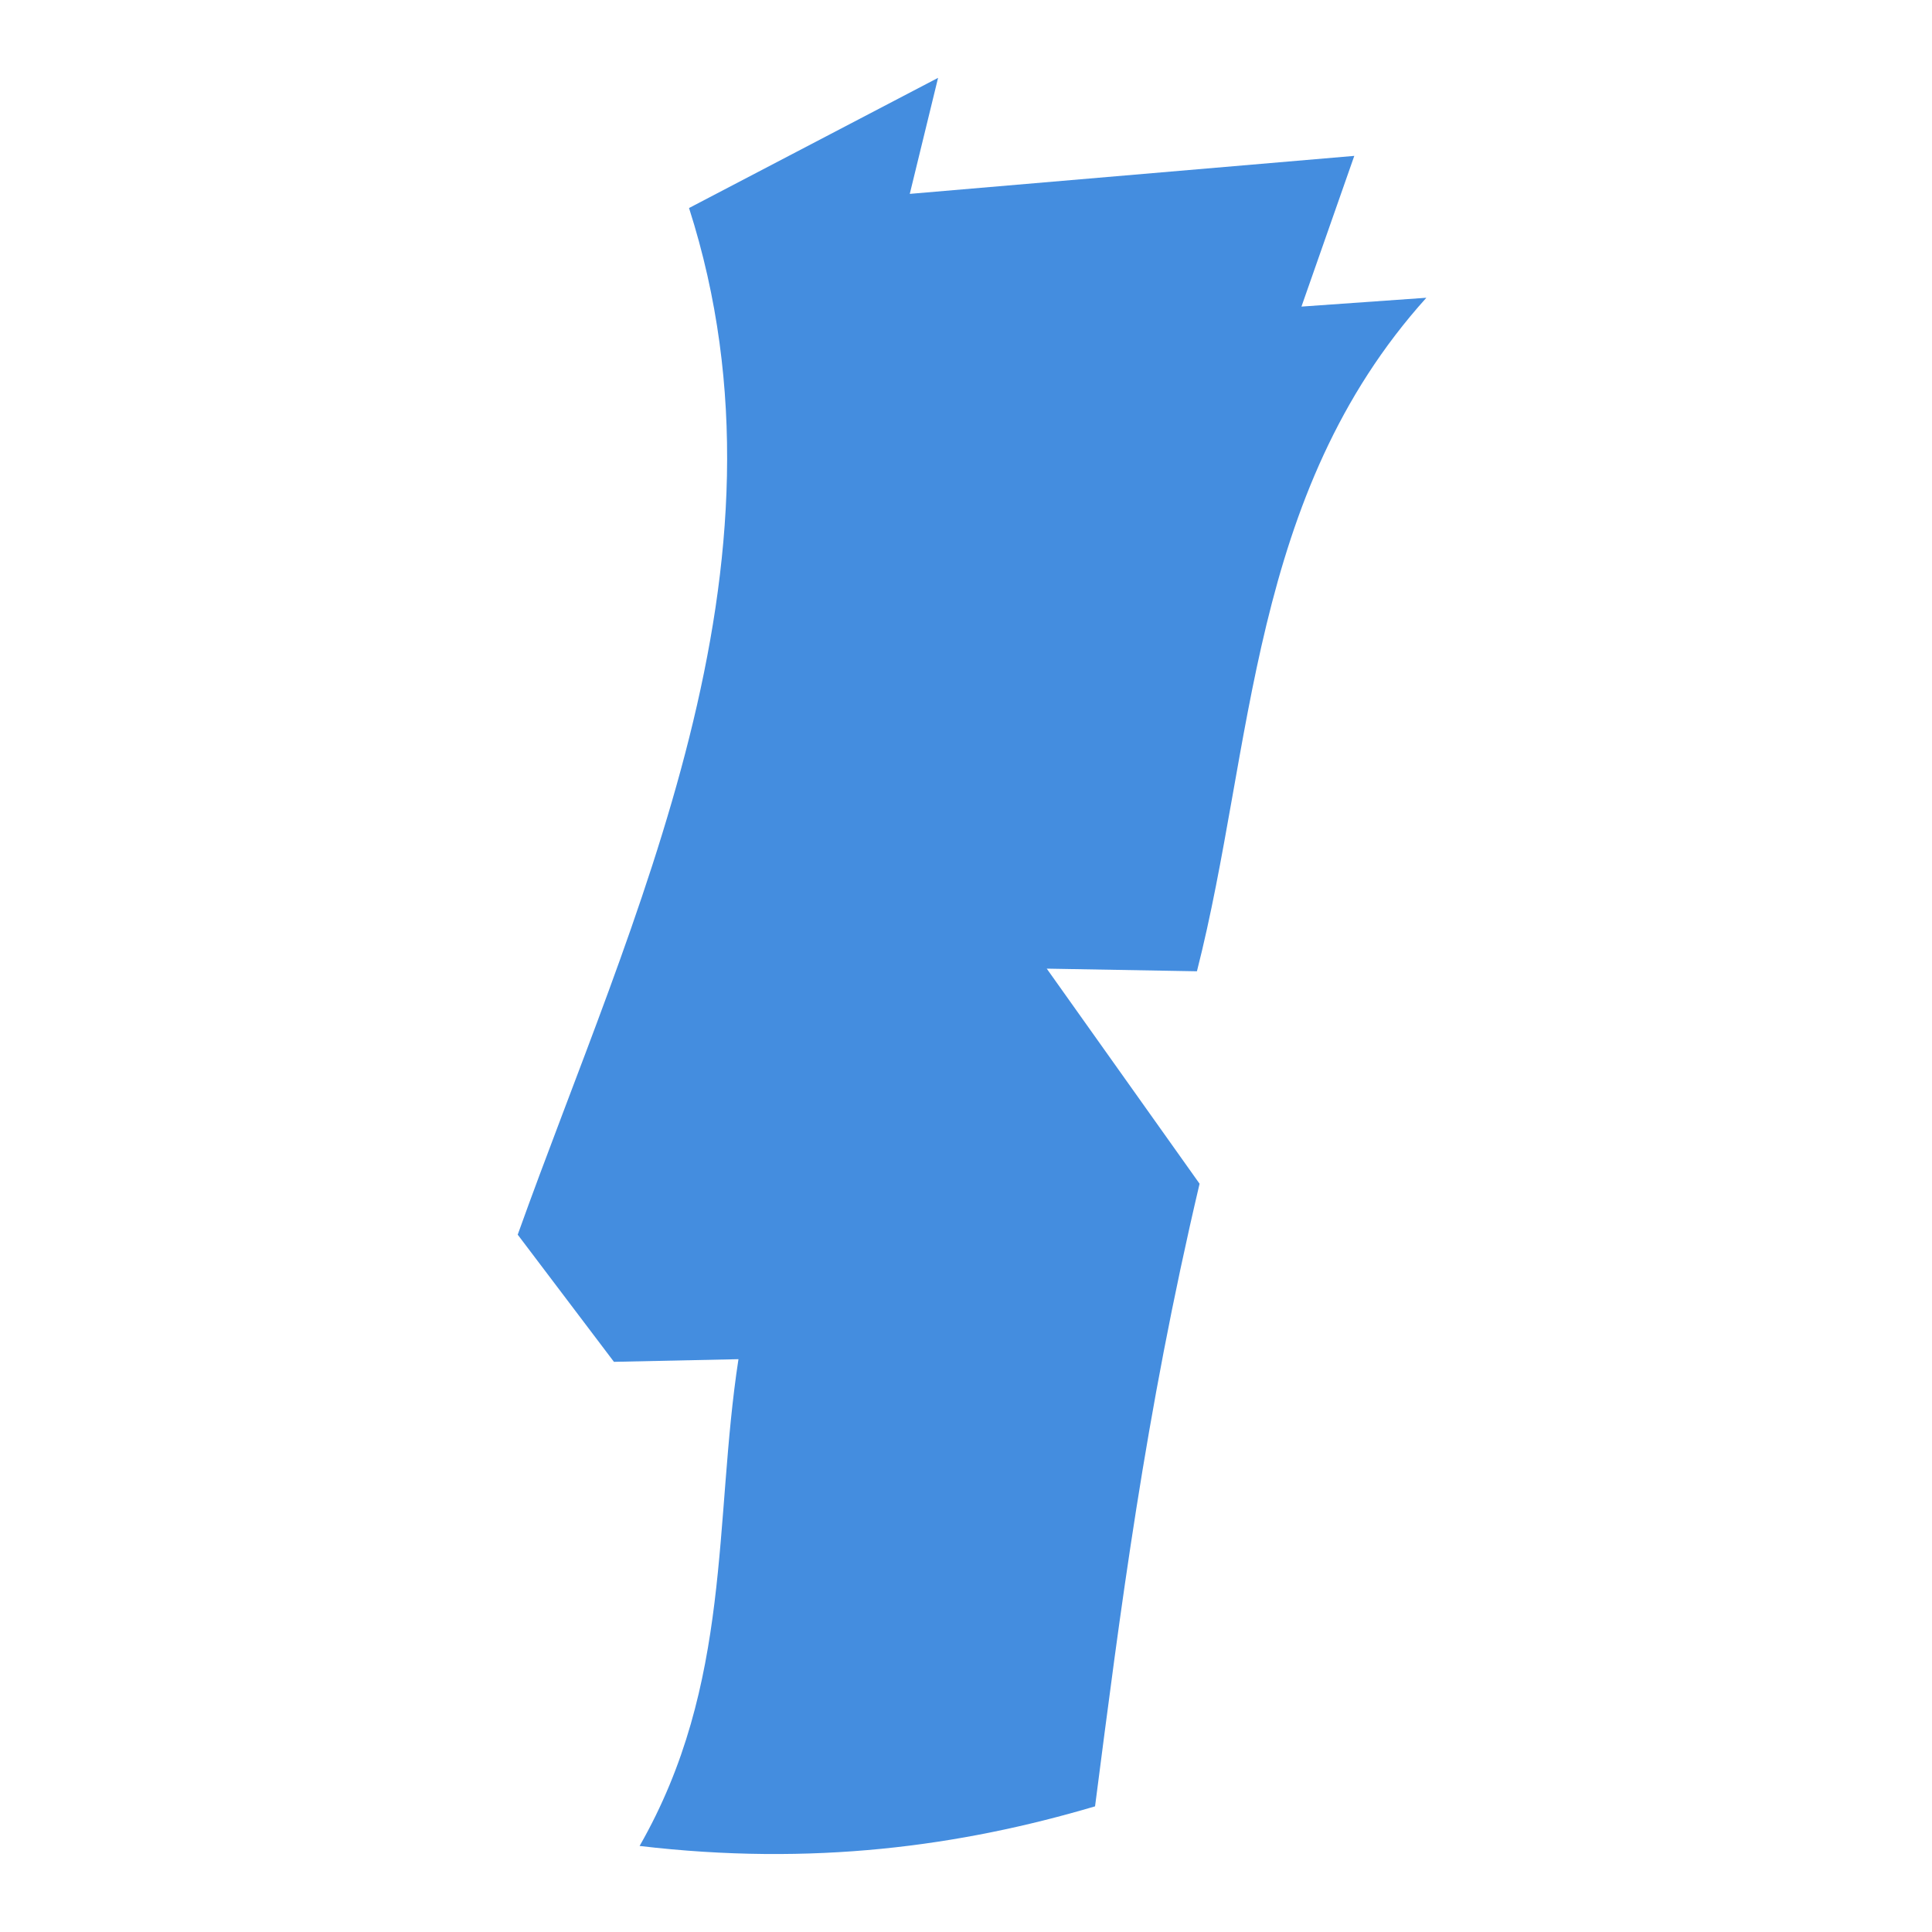 <?xml version="1.0" encoding="utf-8"?>
<svg viewBox="0 0 512 512" xmlns="http://www.w3.org/2000/svg">
    <path
            fill="#448ddf"
            d="M182.6 55.13l66-34.5-7.5 30.75 117.8-10.07-14 39.94 33.1-2.34c-47 52.19-45.7 119.19-60.8 178.49l-39.8-.7 40.5 57c-14.5 61.6-21 113.2-27.7 165-35.8 10.6-74.9 15.9-120.7 10.5 24.6-43 19.6-86 26.2-129l-33 .7-25.5-33.7c30.1-84.1 76-176.6 45.4-272.07z"/>
</svg>
